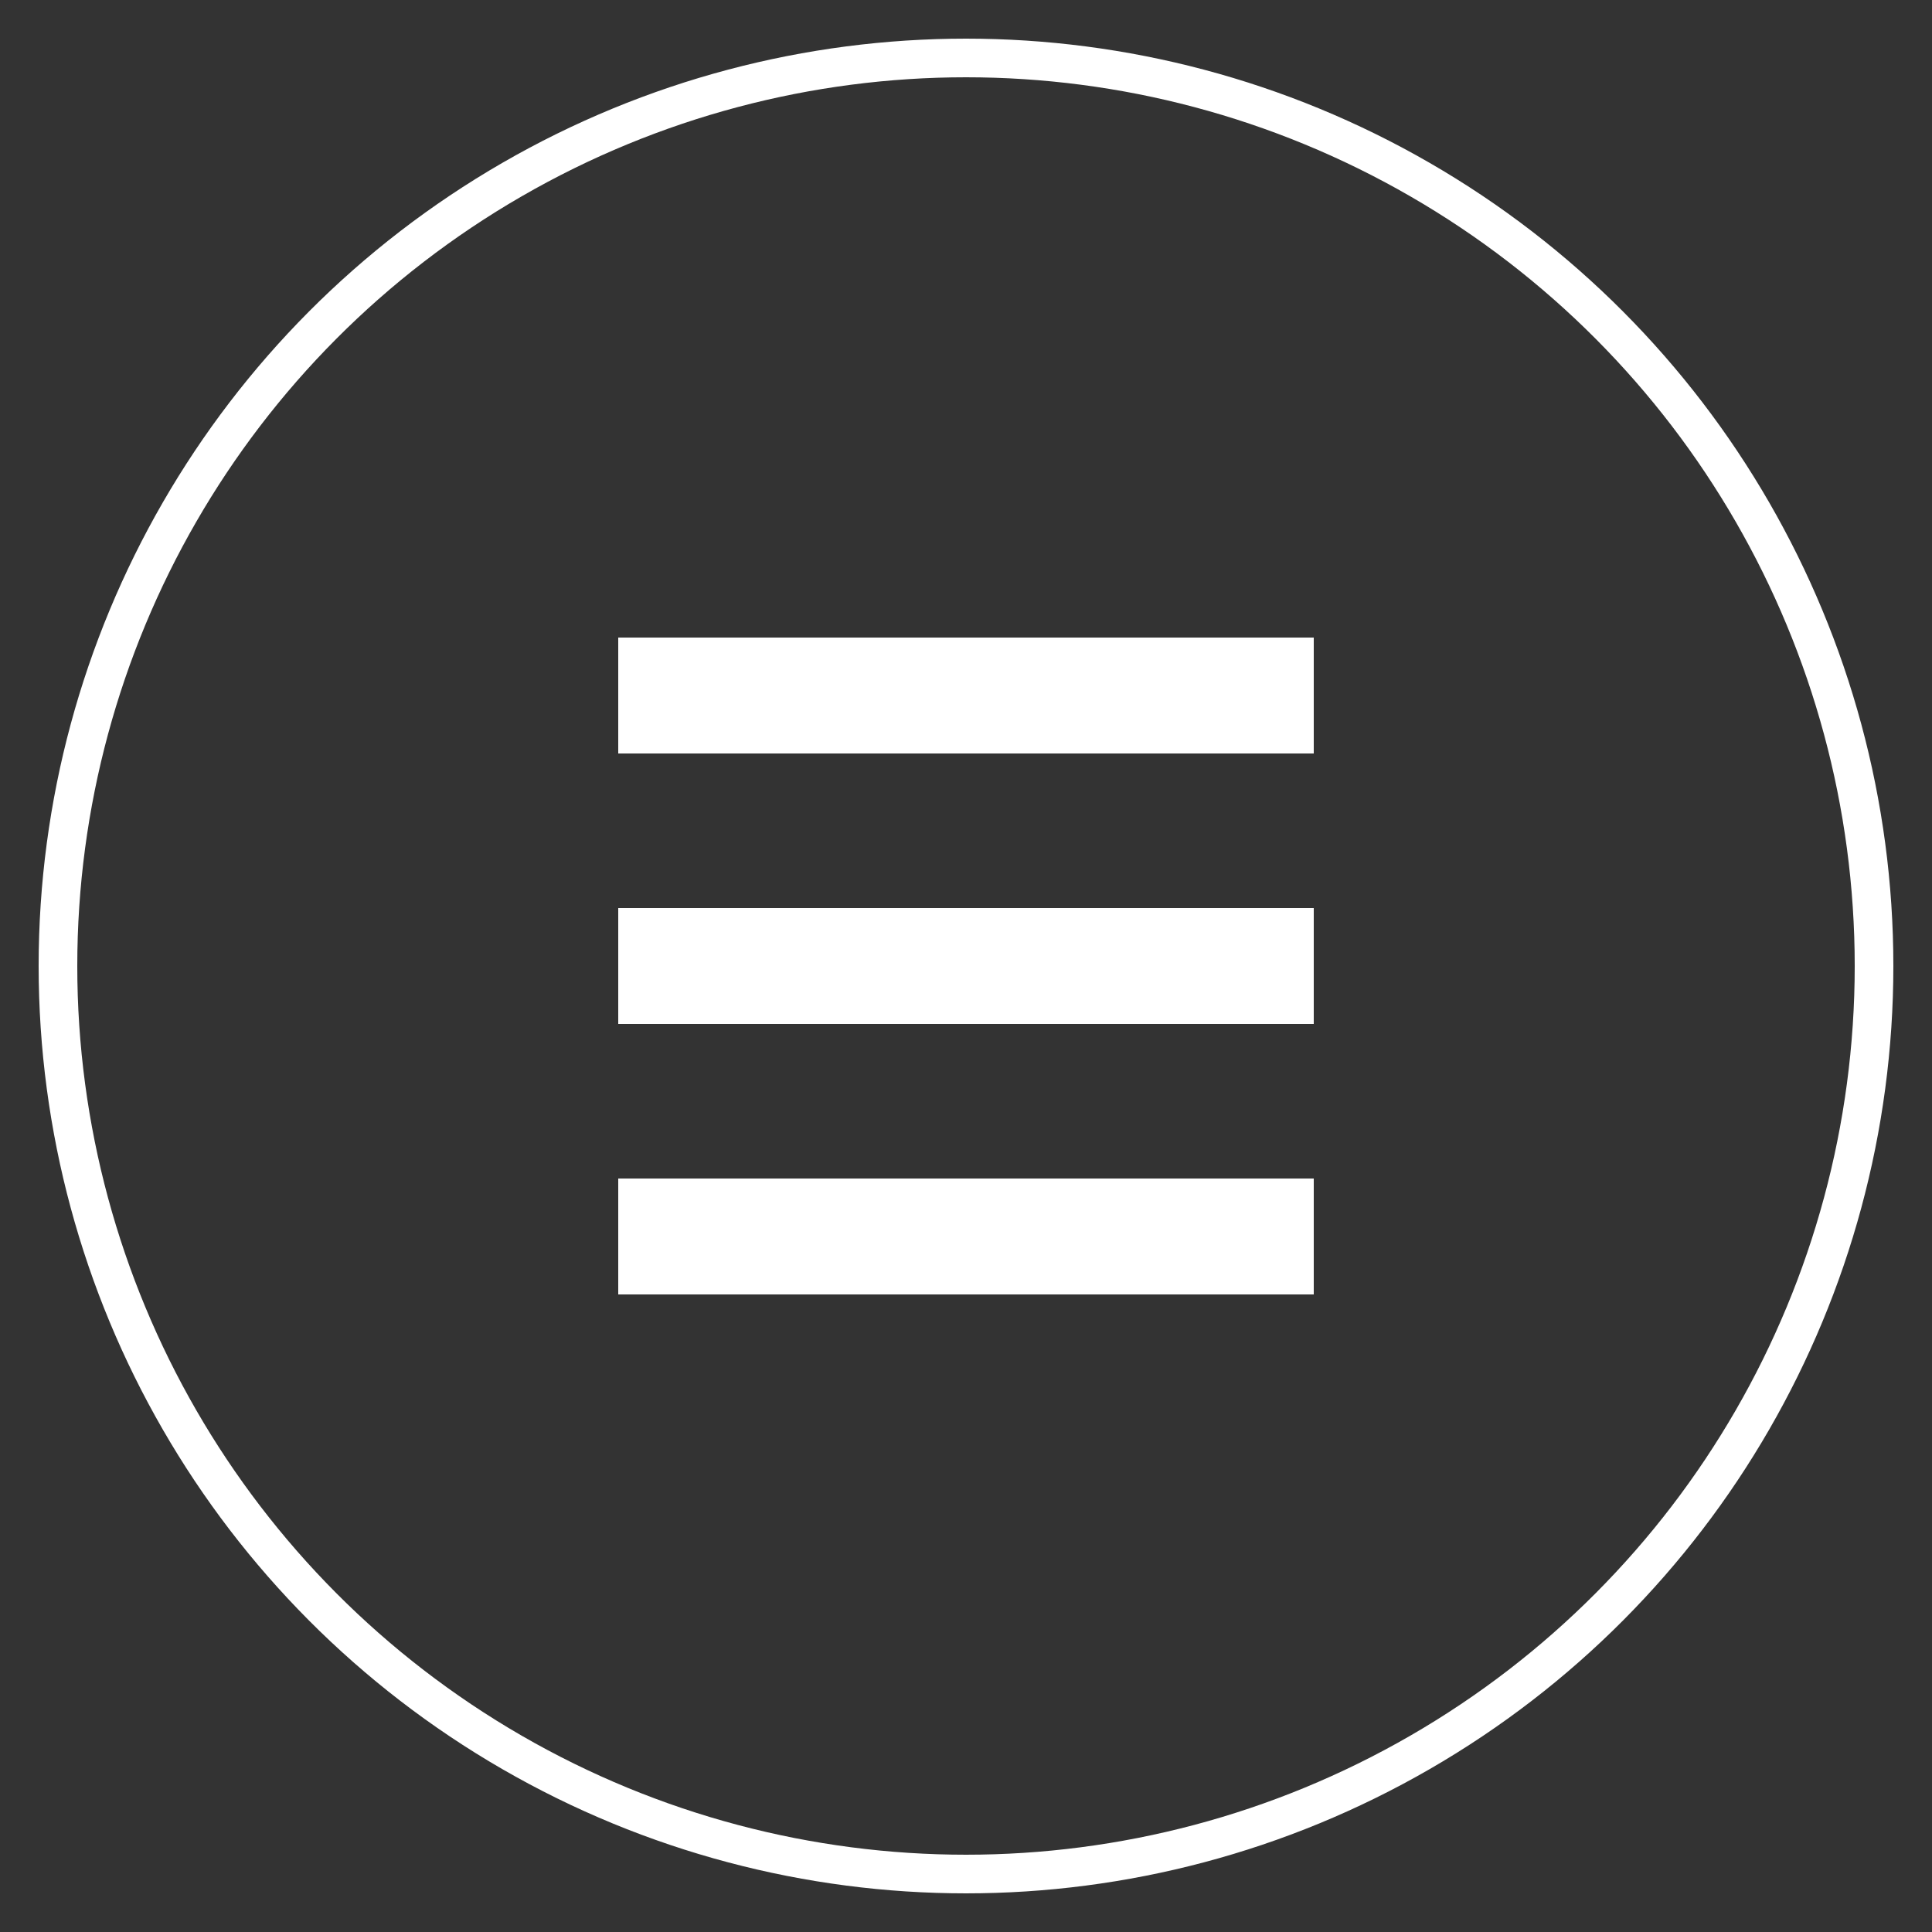 <svg id="NAV" xmlns="http://www.w3.org/2000/svg" width="50" height="50" viewBox="0 0 50 50">
  <rect x="0" y="0" width="50" height="50" fill="#333333" stroke="none"/>
  <g id="Ellipse_1" data-name="Ellipse 1" fill="none" stroke="#fff" stroke-width="1">
    <circle cx="25" cy="25" r="25" stroke="none"/>
    <circle cx="25" cy="25" r="23.5" fill="none"/>
  </g>
  <g id="Group_1" data-name="Group 1" transform="translate(-1839.5 -37.5)">
    <line id="Line_1" data-name="Line 1" x2="18" transform="translate(1855.5 55.5)" fill="none" stroke="#fff" stroke-width="3"/>
    <line id="Line_2" data-name="Line 2" x2="18" transform="translate(1855.5 62.5)" fill="none" stroke="#fff" stroke-width="3"/>
    <line id="Line_3" data-name="Line 3" x2="18" transform="translate(1855.5 69.5)" fill="none" stroke="#fff" stroke-width="3"/>
  </g>
</svg>
